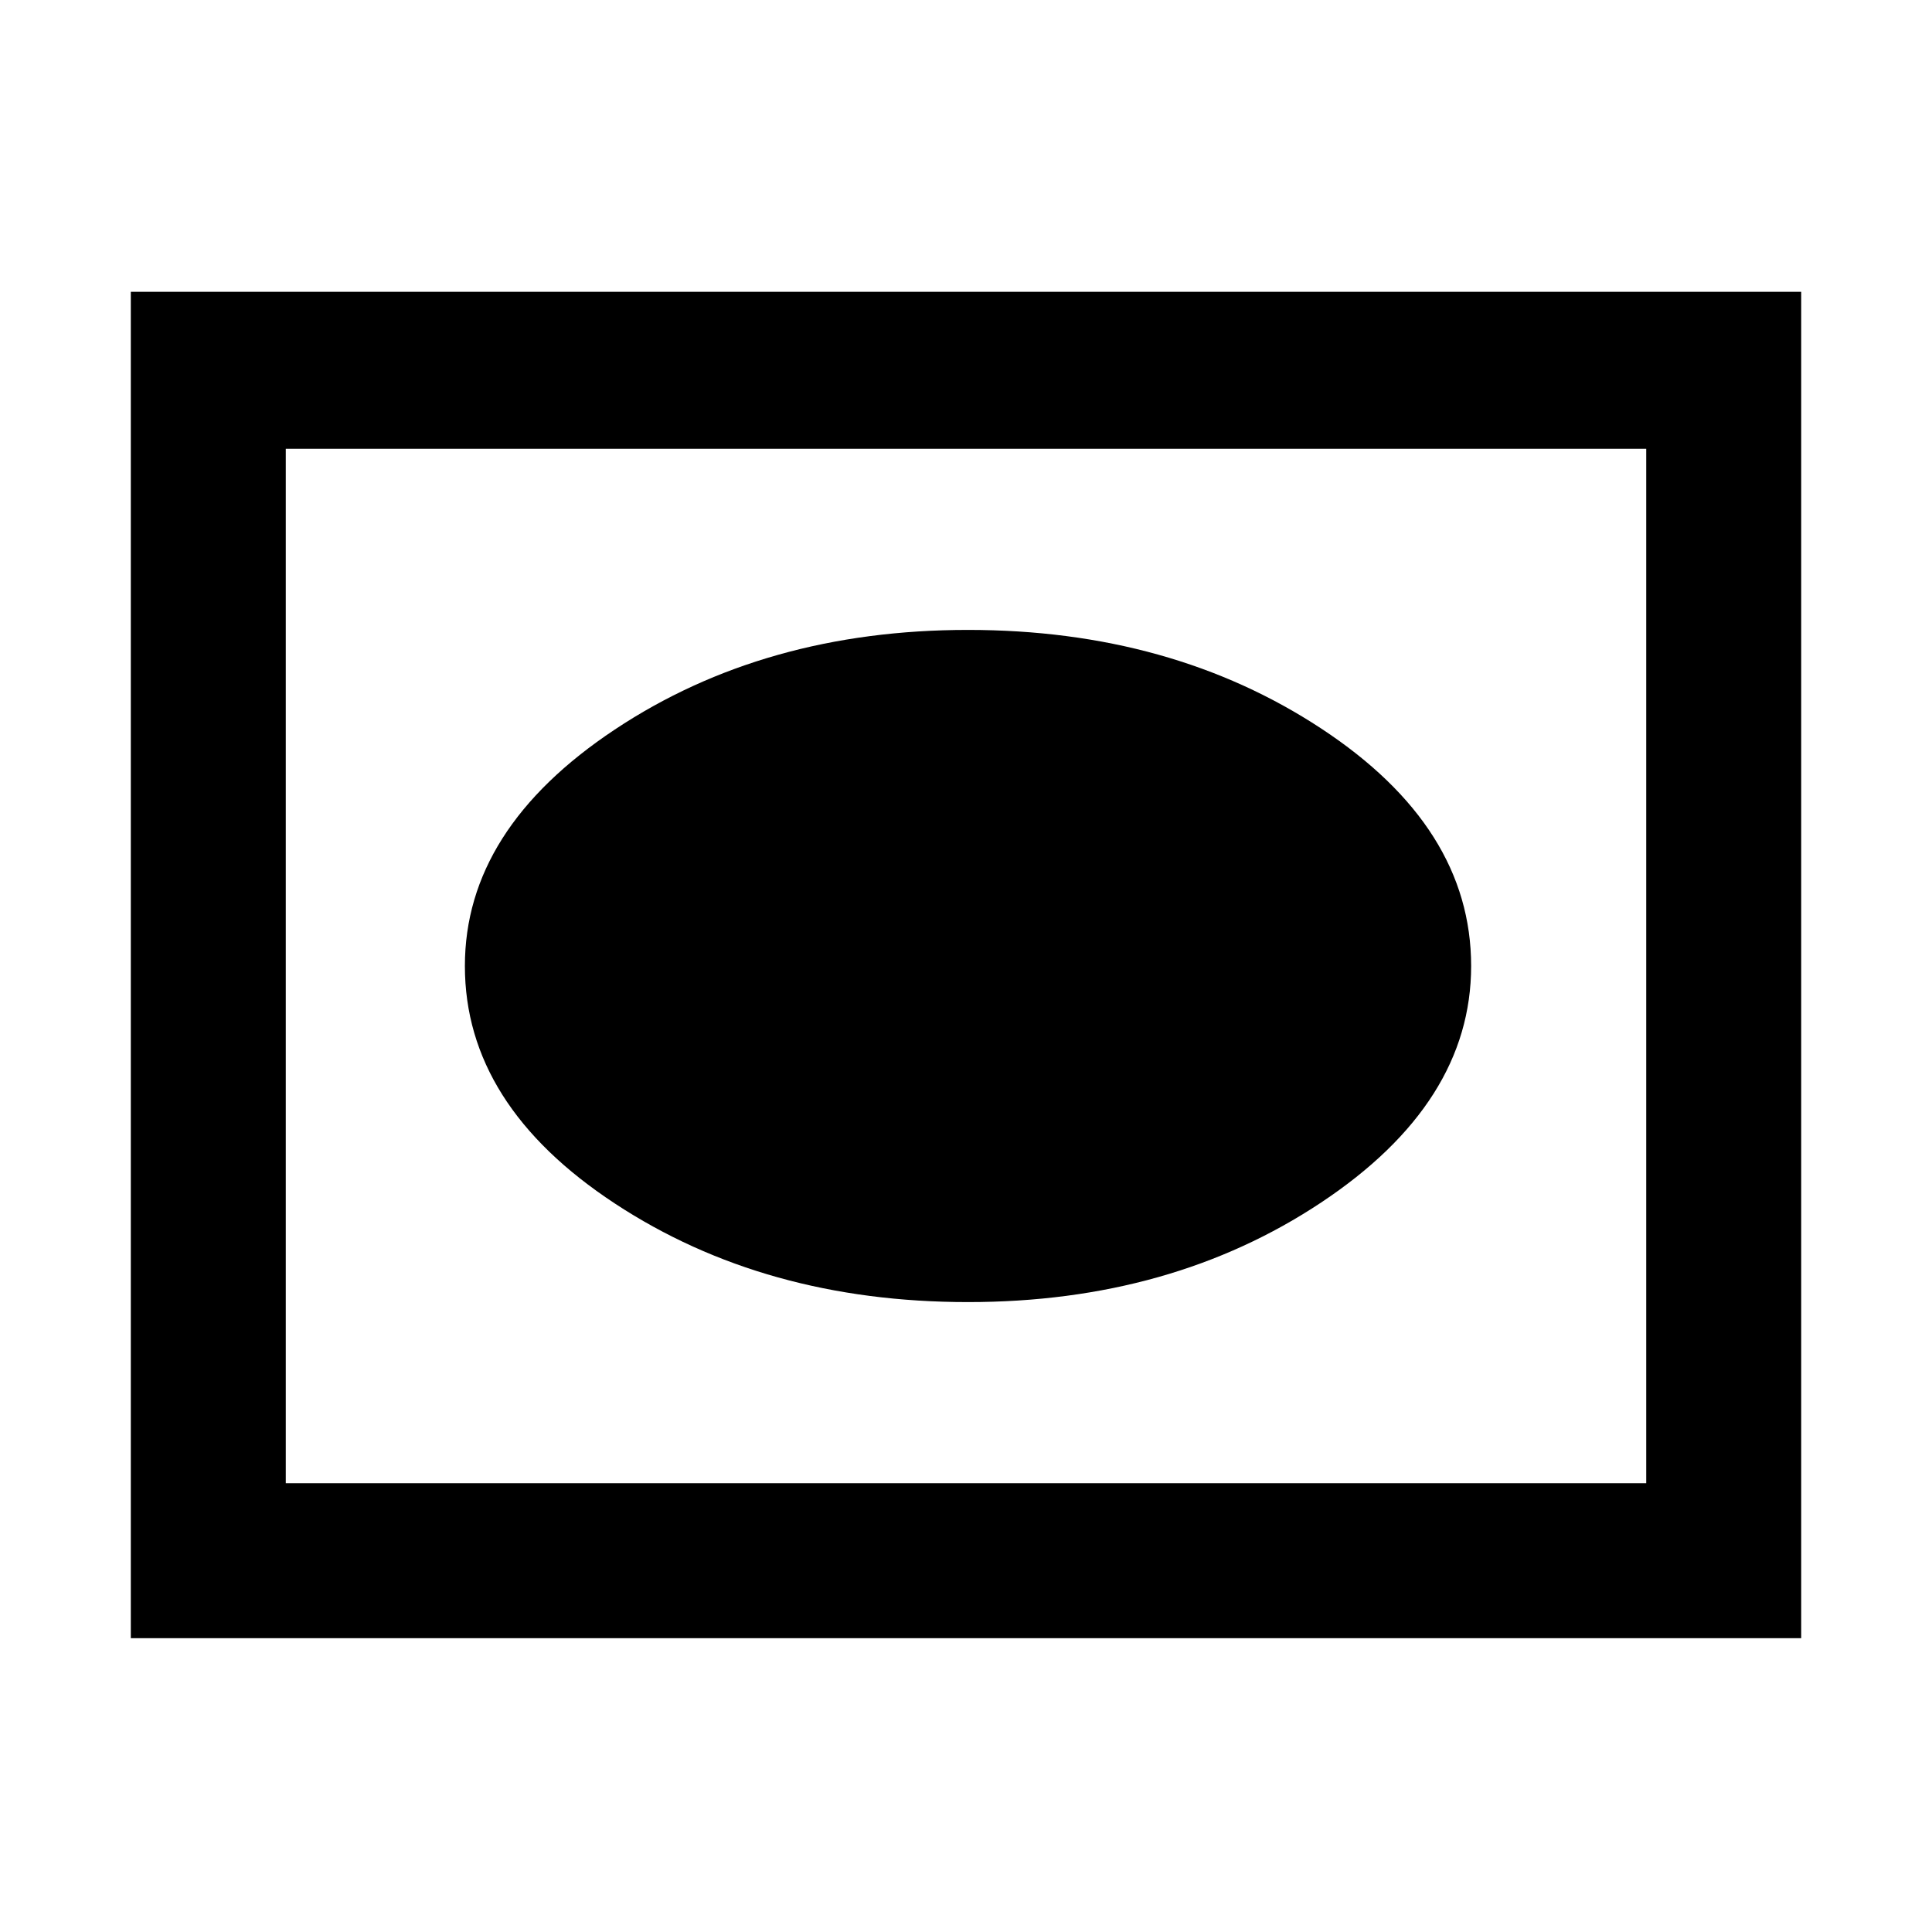 <svg xmlns="http://www.w3.org/2000/svg" height="48" width="48"><path d="M24.05 32.35Q29.1 32.35 32.825 29.875Q36.55 27.4 36.55 24Q36.55 20.55 32.825 18.1Q29.1 15.65 24.05 15.65Q19 15.65 15.275 18.125Q11.55 20.6 11.55 24Q11.55 27.45 15.275 29.9Q19 32.35 24.05 32.35ZM3.25 40.7V7.25H44.75V40.7ZM7.1 36.85H40.9V11.15H7.1ZM7.1 36.85V11.15V36.85Z"/></svg>